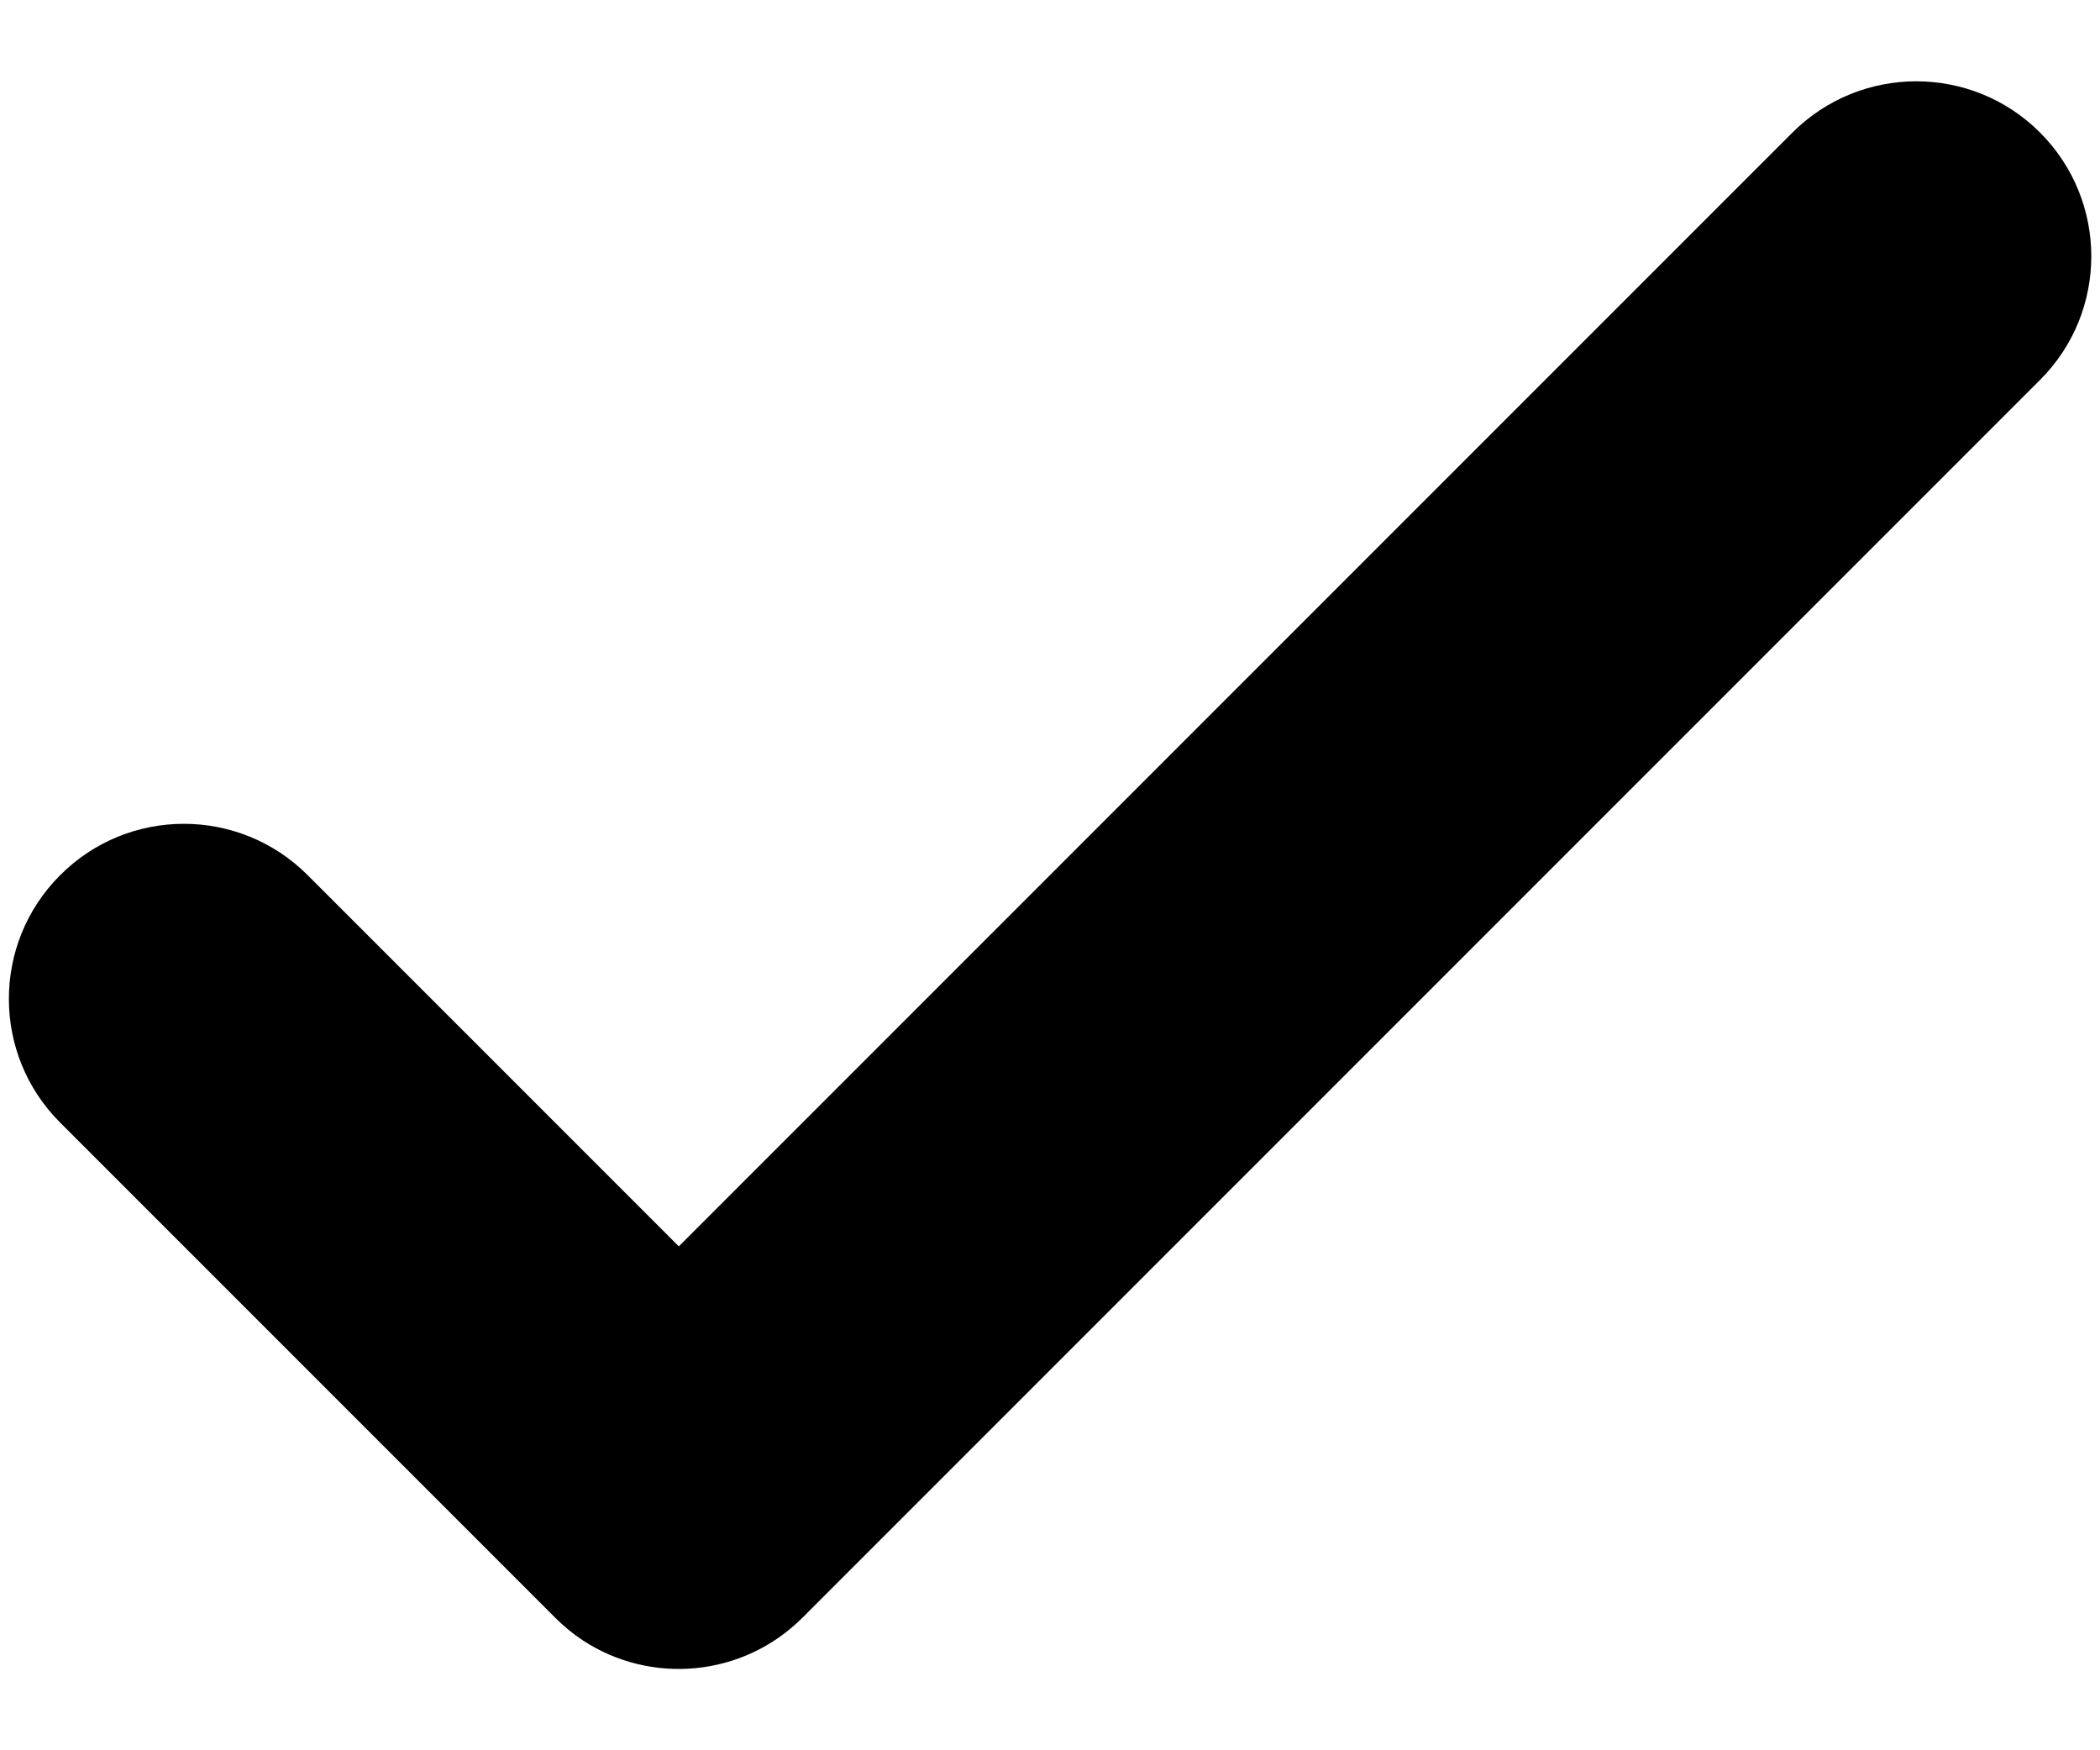 <svg viewBox="0 0 12 10" xmlns="http://www.w3.org/2000/svg">
<path d="M10.243 0.757L3.879 7.121L1.758 5C1.367 4.609 0.734 4.609 0.344 5C-0.047 5.39 -0.047 6.024 0.344 6.414L3.172 9.242C3.221 9.291 3.273 9.334 3.329 9.371C3.717 9.627 4.244 9.584 4.586 9.242C4.596 9.233 4.606 9.223 4.615 9.213L11.657 2.171C12.048 1.781 12.048 1.148 11.657 0.757C11.267 0.367 10.634 0.367 10.243 0.757Z"/>
</svg>
